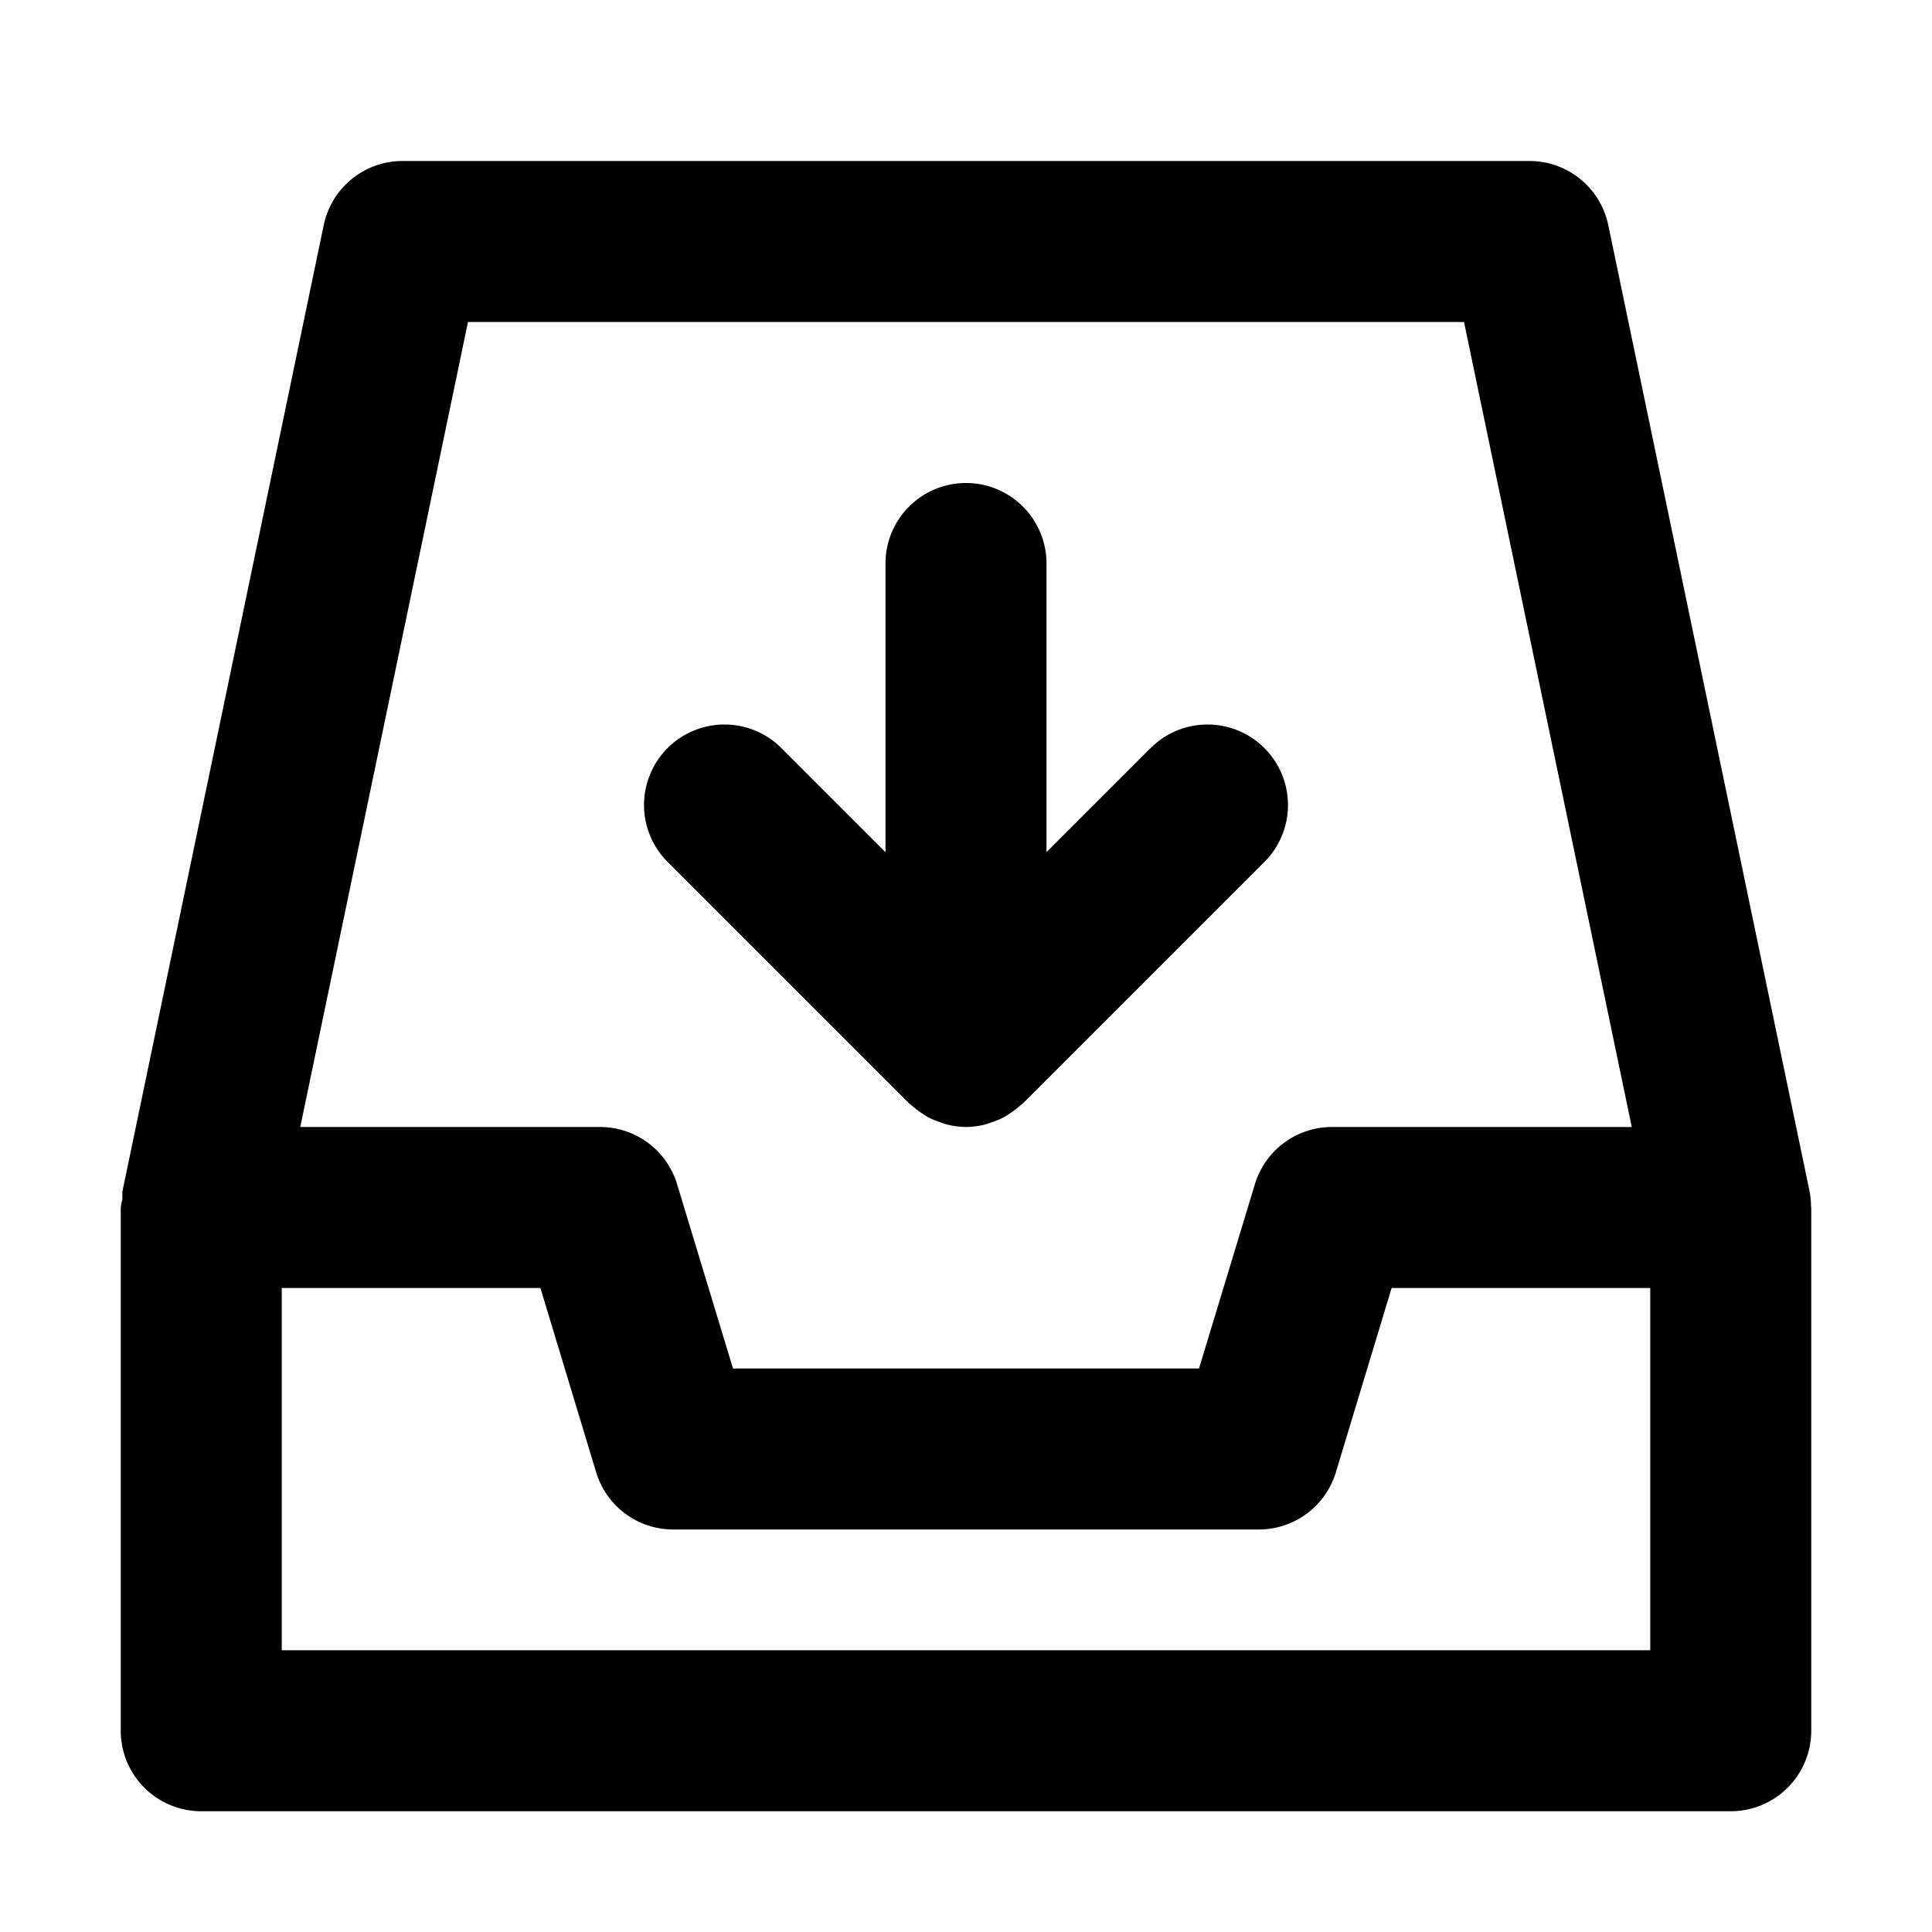 <svg xmlns="http://www.w3.org/2000/svg" width="48" height="48" viewBox="0 0 48 48"><path d="M10 4a2 2 0 0 0-1.957 1.592l-5 24a2 2 0 0 0-.002.203A2 2 0 0 0 3 30v13a2 2 0 0 0 2 2h38a2 2 0 0 0 2-2V30l-.006-.033a2 2 0 0 0-.037-.375l-5-24A2 2 0 0 0 38 4zm1.627 4h24.746l4.168 20h-7.45a2 2 0 0 0-1.913 1.42L29.789 34H18.211l-1.389-4.58A2 2 0 0 0 14.908 28H7.46zM24 12a2 2 0 0 0-2 2v7.172l-2.586-2.586A2 2 0 0 0 18 18a2 2 0 0 0-1.414.586 2 2 0 0 0 0 2.828l6 6 .076.059a2 2 0 0 0 .244.187 2 2 0 0 0 .155.098 2 2 0 0 0 .306.127 2 2 0 0 0 .15.05A2 2 0 0 0 24 28a2 2 0 0 0 .482-.064 2 2 0 0 0 .15-.051 2 2 0 0 0 .307-.127 2 2 0 0 0 .155-.098 2 2 0 0 0 .244-.187l.076-.059 6-6a2 2 0 0 0 0-2.828 2 2 0 0 0-2.828 0L26 21.172V14a2 2 0 0 0-2-2zM7 32h6.426l1.386 4.58A2 2 0 0 0 16.728 38h14.546a2 2 0 0 0 1.915-1.42L34.574 32H41v9H7z"/></svg>